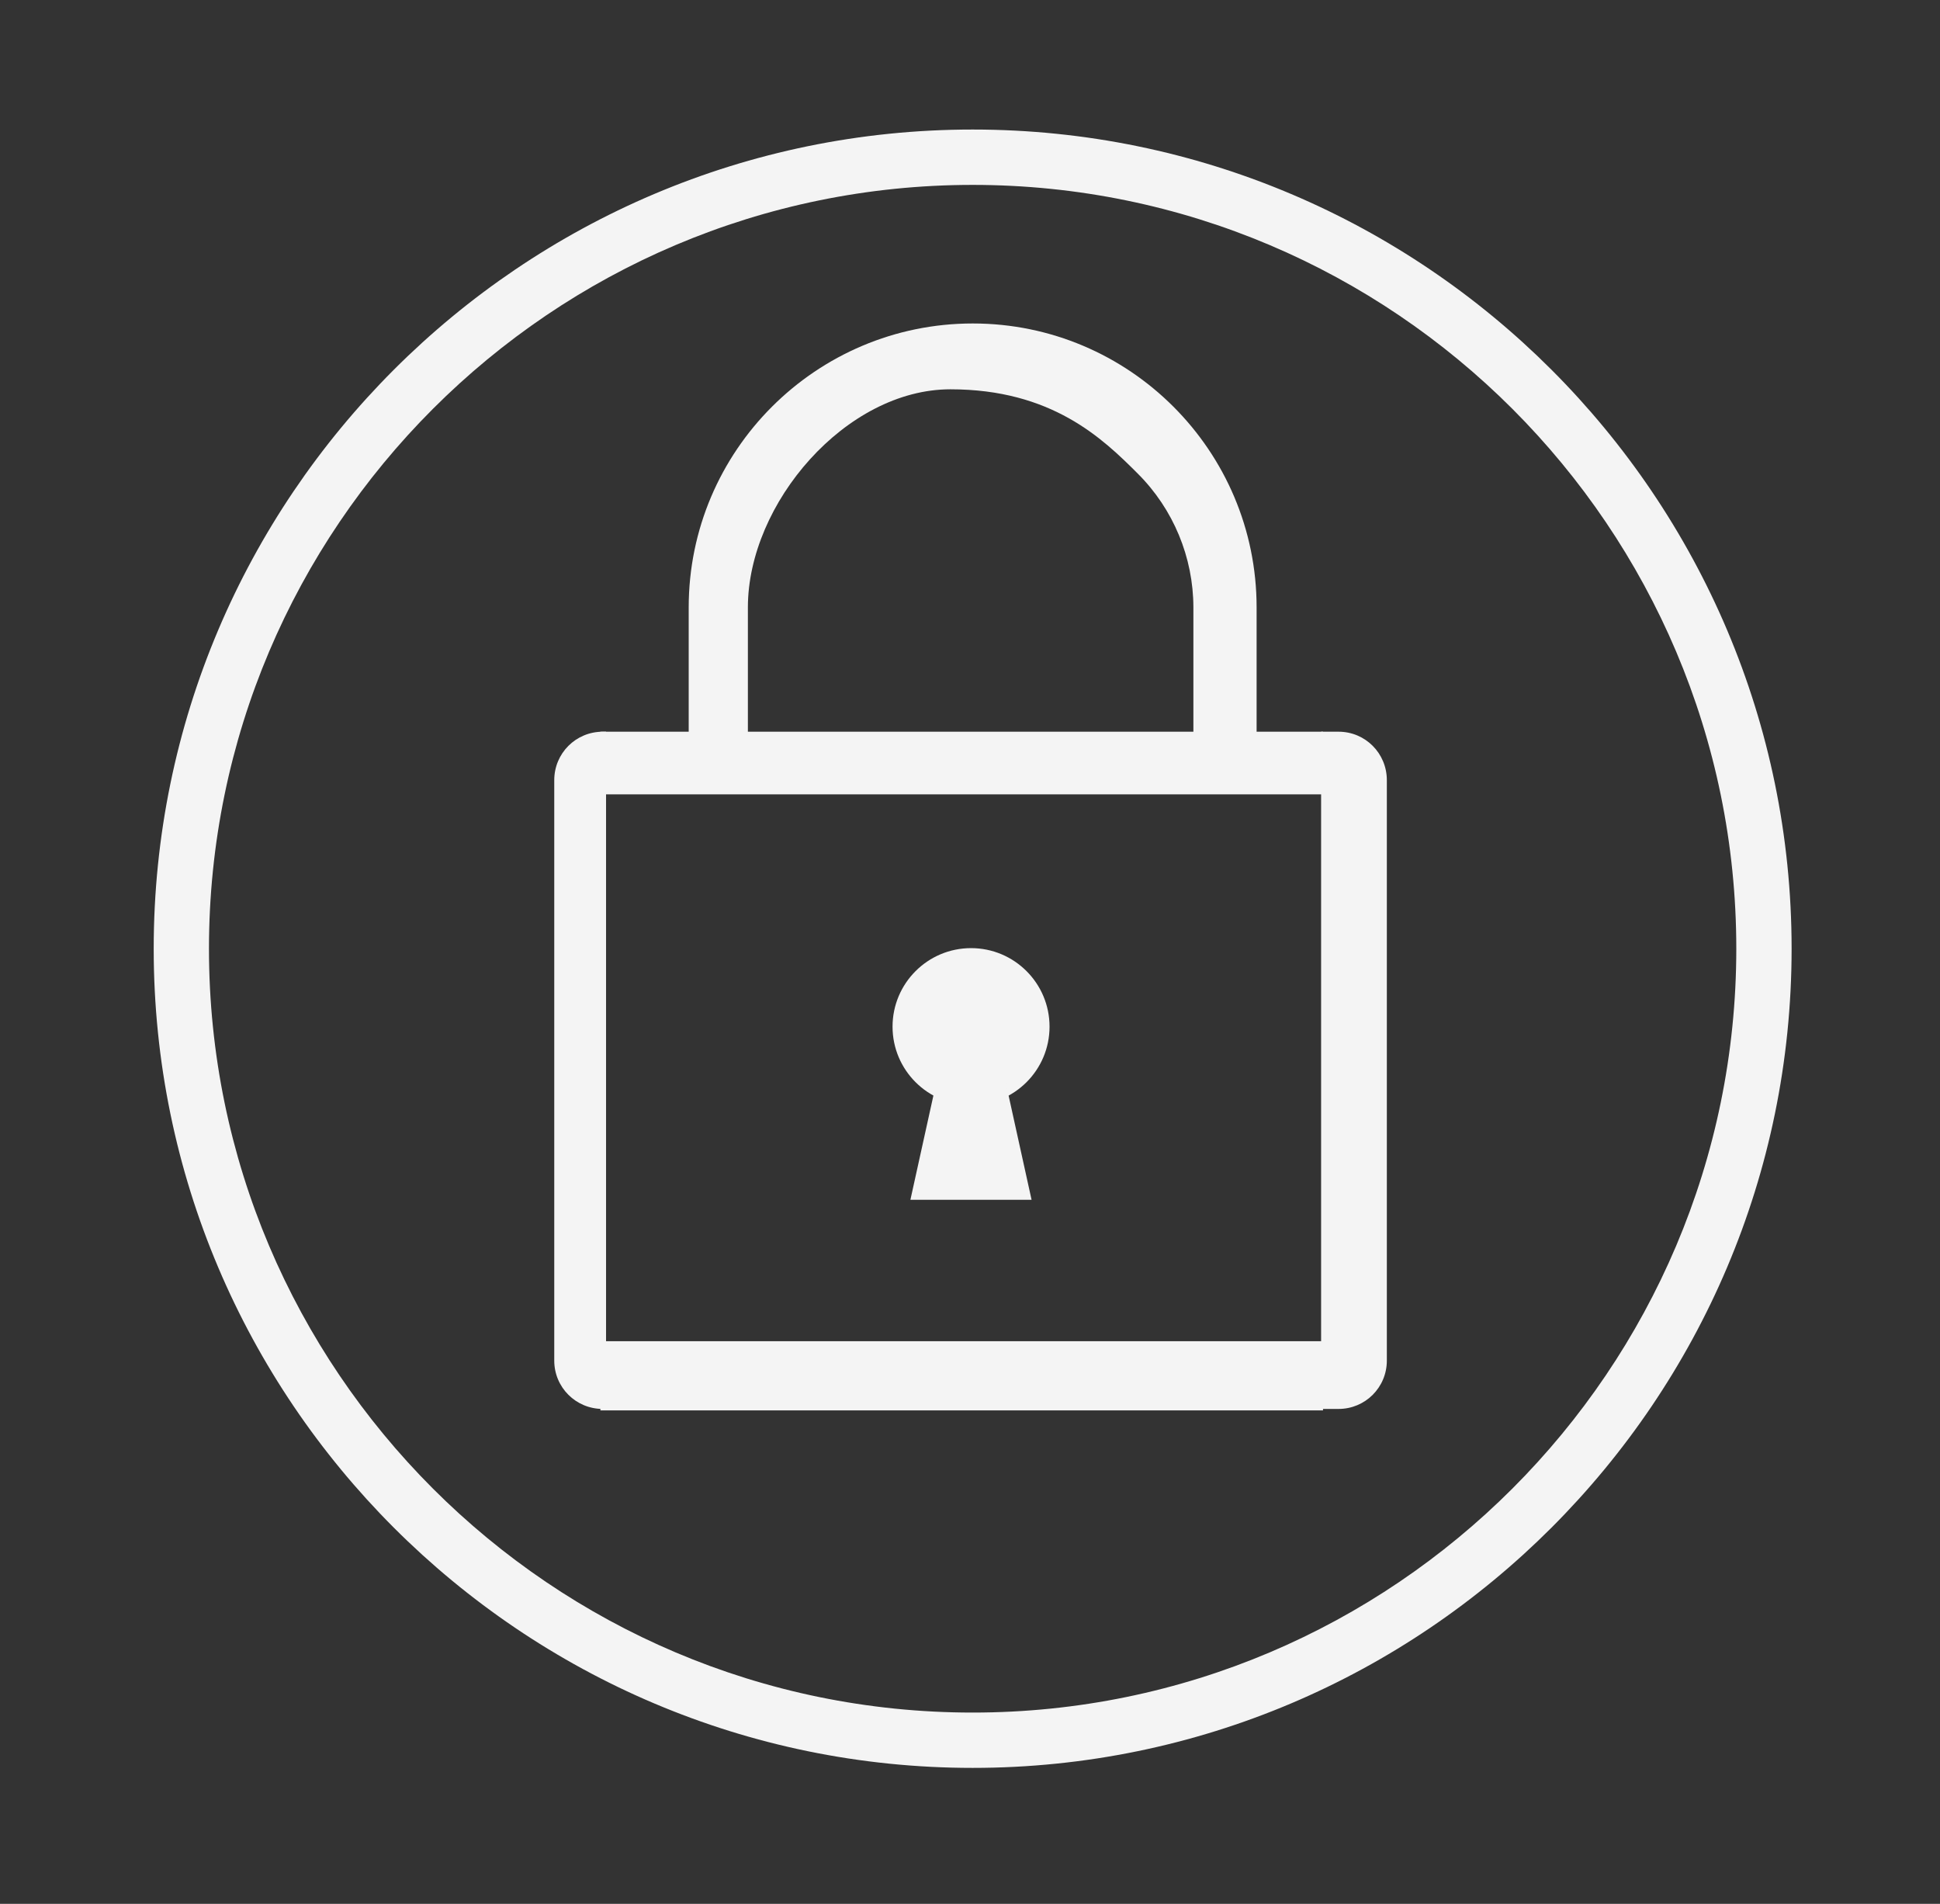 <svg width="53" height="52" viewBox="0 0 53 52" fill="none" xmlns="http://www.w3.org/2000/svg">
<rect x="0" y="0" width="53" height="52" fill="#333333" stroke="none"/>
<path d="M26.573 48.286C14.236 48.286 4.199 38.249 4.199 25.912C4.199 13.575 14.236 3.538 26.573 3.538C38.91 3.538 48.946 13.575 48.946 25.912C48.946 38.249 38.909 48.286 26.573 48.286ZM26.573 5.05C15.069 5.05 5.709 14.409 5.709 25.912C5.709 37.416 15.069 46.775 26.573 46.775C38.076 46.775 47.435 37.416 47.435 25.912C47.435 14.409 38.076 5.05 26.573 5.05Z" fill="#F4F4F4"/>
<path d="M26.576 8.835C22.297 8.835 18.815 12.311 18.815 16.59V20.422H20.432V16.59C20.432 13.742 23.116 10.633 25.964 10.633C28.73 10.633 30.12 11.971 31.088 12.94C32.056 13.908 32.601 15.221 32.603 16.59V20.422H34.33V16.59C34.33 12.311 30.855 8.835 26.576 8.835Z" fill="#F4F4F4"/>
<path d="M26.529 30.185C27.713 30.185 28.673 29.225 28.673 28.041C28.673 26.857 27.713 25.896 26.529 25.896C25.345 25.896 24.384 26.857 24.384 28.041C24.384 29.225 25.345 30.185 26.529 30.185Z" fill="#F4F4F4"/>
<path d="M28.182 32.769H24.872L25.697 29.031H27.358L28.182 32.769Z" fill="#F4F4F4"/>
<path d="M16.557 19.985V36.48L15.142 35.998V21.309C15.142 20.574 15.731 19.985 16.466 19.985H16.557ZM37.888 21.309V35.46L36.092 35.998V19.985L36.57 19.985C37.299 19.985 37.888 20.574 37.888 21.309ZM16.557 35.46V38.482H16.466C15.731 38.482 15.142 37.893 15.142 37.162V35.46L16.557 35.46ZM37.888 35.46V37.162C37.888 37.893 37.299 38.482 36.569 38.482L36.092 38.482V35.46L37.888 35.46Z" fill="#F4F4F4"/>
<path d="M16.403 19.985H36.144V21.696H16.403V19.985Z" fill="#F4F4F4"/>
<path d="M16.403 36.632L36.144 36.632V38.522H16.403V36.632Z" fill="#F4F4F4"/>
</svg>
